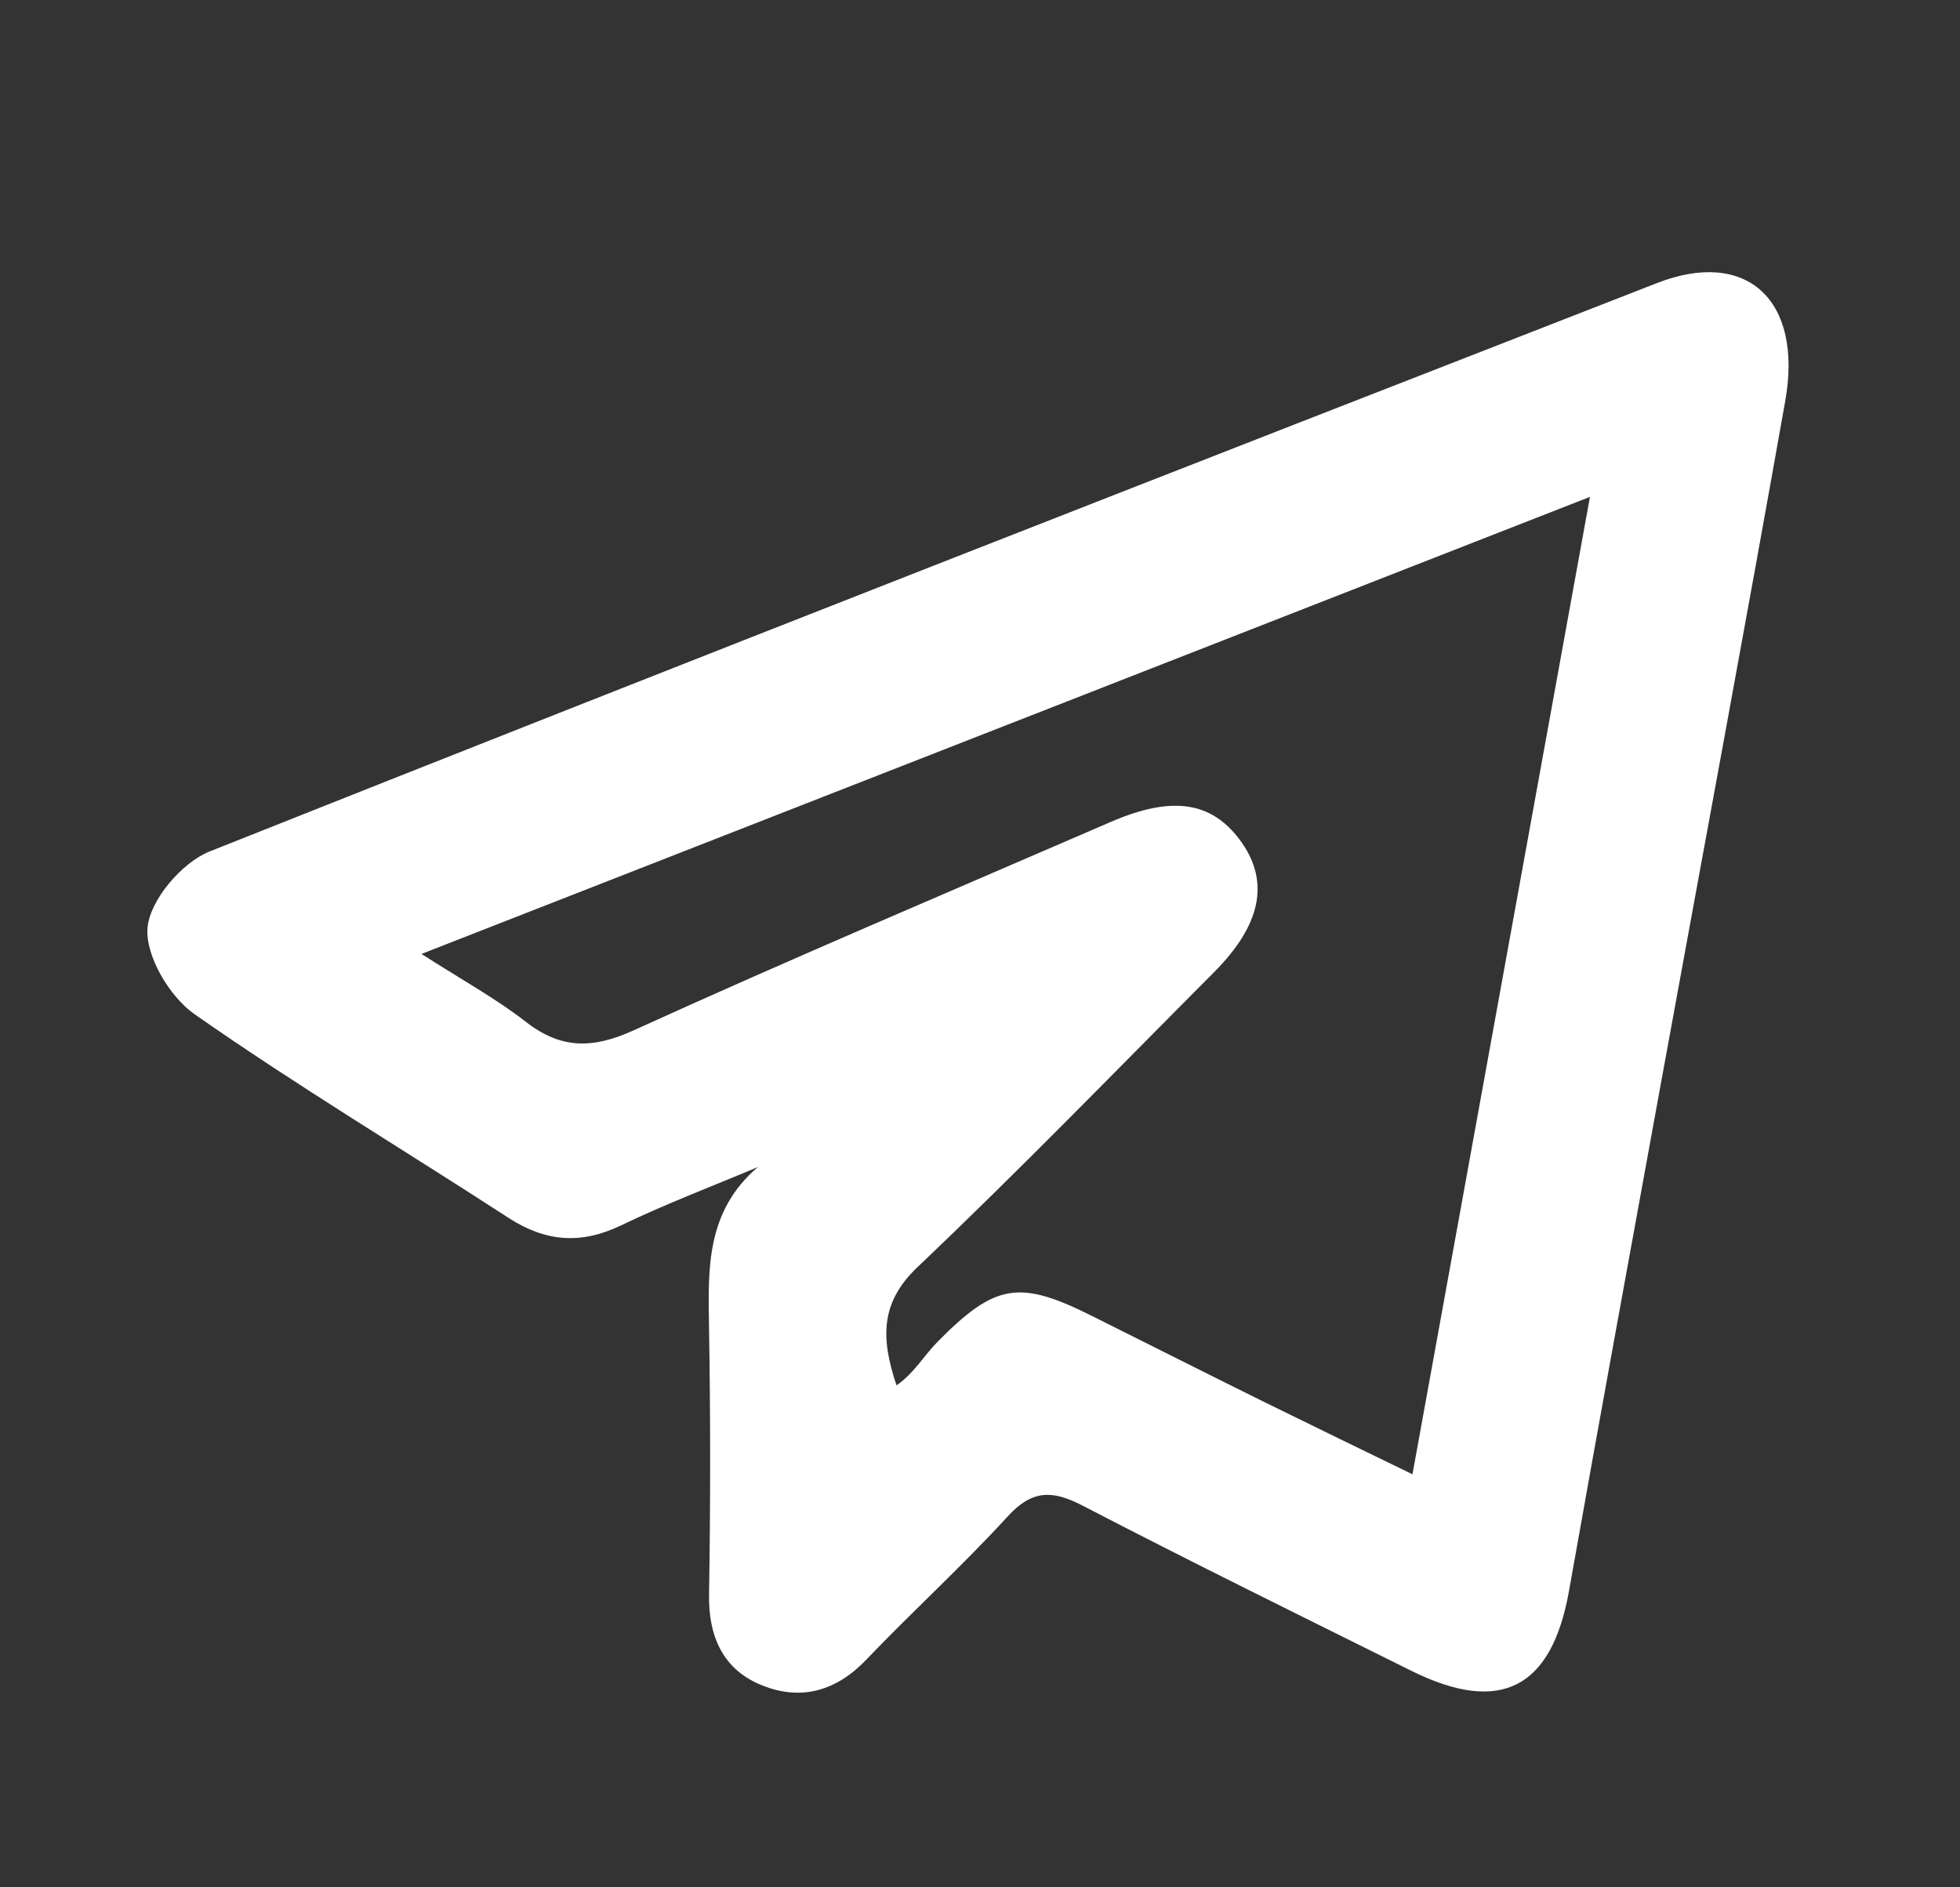 <svg width="108" height="104" viewBox="0 0 108 104" fill="none" xmlns="http://www.w3.org/2000/svg">
<rect x="0" y="0" width="108" height="104" fill="#333333" stroke="none"/>
<path d="M41.78 64.3C39.25 65.37 36.68 66.34 34.21 67.53C32 68.59 30.06 68.43 28.02 67.11C22.25 63.36 16.34 59.82 10.71 55.88C9.33 54.91 7.99 52.64 8.13 51.11C8.27 49.59 10.02 47.53 11.55 46.92C38.09 36.36 64.69 25.97 91.3 15.6C96.25 13.67 99.36 16.53 98.37 22.1C96.16 34.55 93.84 46.98 91.57 59.42C89.86 68.82 88.13 78.22 86.46 87.64C85.51 93.03 82.69 94.51 77.77 92.07C71.71 89.06 65.63 86.07 59.62 82.95C57.95 82.09 56.85 82.11 55.52 83.57C53.03 86.29 50.29 88.78 47.74 91.45C46.1 93.17 44.17 93.73 42.04 92.89C39.86 92.04 39.03 90.21 39.07 87.86C39.15 82.97 39.15 78.08 39.07 73.19C39.02 69.96 38.87 66.78 41.77 64.3H41.78ZM23.23 52.57C25.46 54 27.3 55.01 28.94 56.28C30.9 57.82 32.64 57.81 34.93 56.77C43.63 52.81 52.44 49.09 61.21 45.29C64.64 43.81 66.84 44.17 68.43 46.44C69.96 48.63 69.47 50.99 66.9 53.57C61.47 59.02 56.12 64.54 50.55 69.83C48.5 71.78 48.53 73.75 49.4 76.34C50.36 75.68 50.91 74.7 51.67 73.93C54.83 70.73 56.16 70.52 60.1 72.48C63.31 74.08 66.51 75.7 69.73 77.29C72.37 78.59 75.01 79.87 77.83 81.24C81.1 63.21 84.3 45.6 87.61 27.38C65.99 35.84 44.9 44.09 23.24 52.56L23.23 52.57Z" fill="white"/>
</svg>
